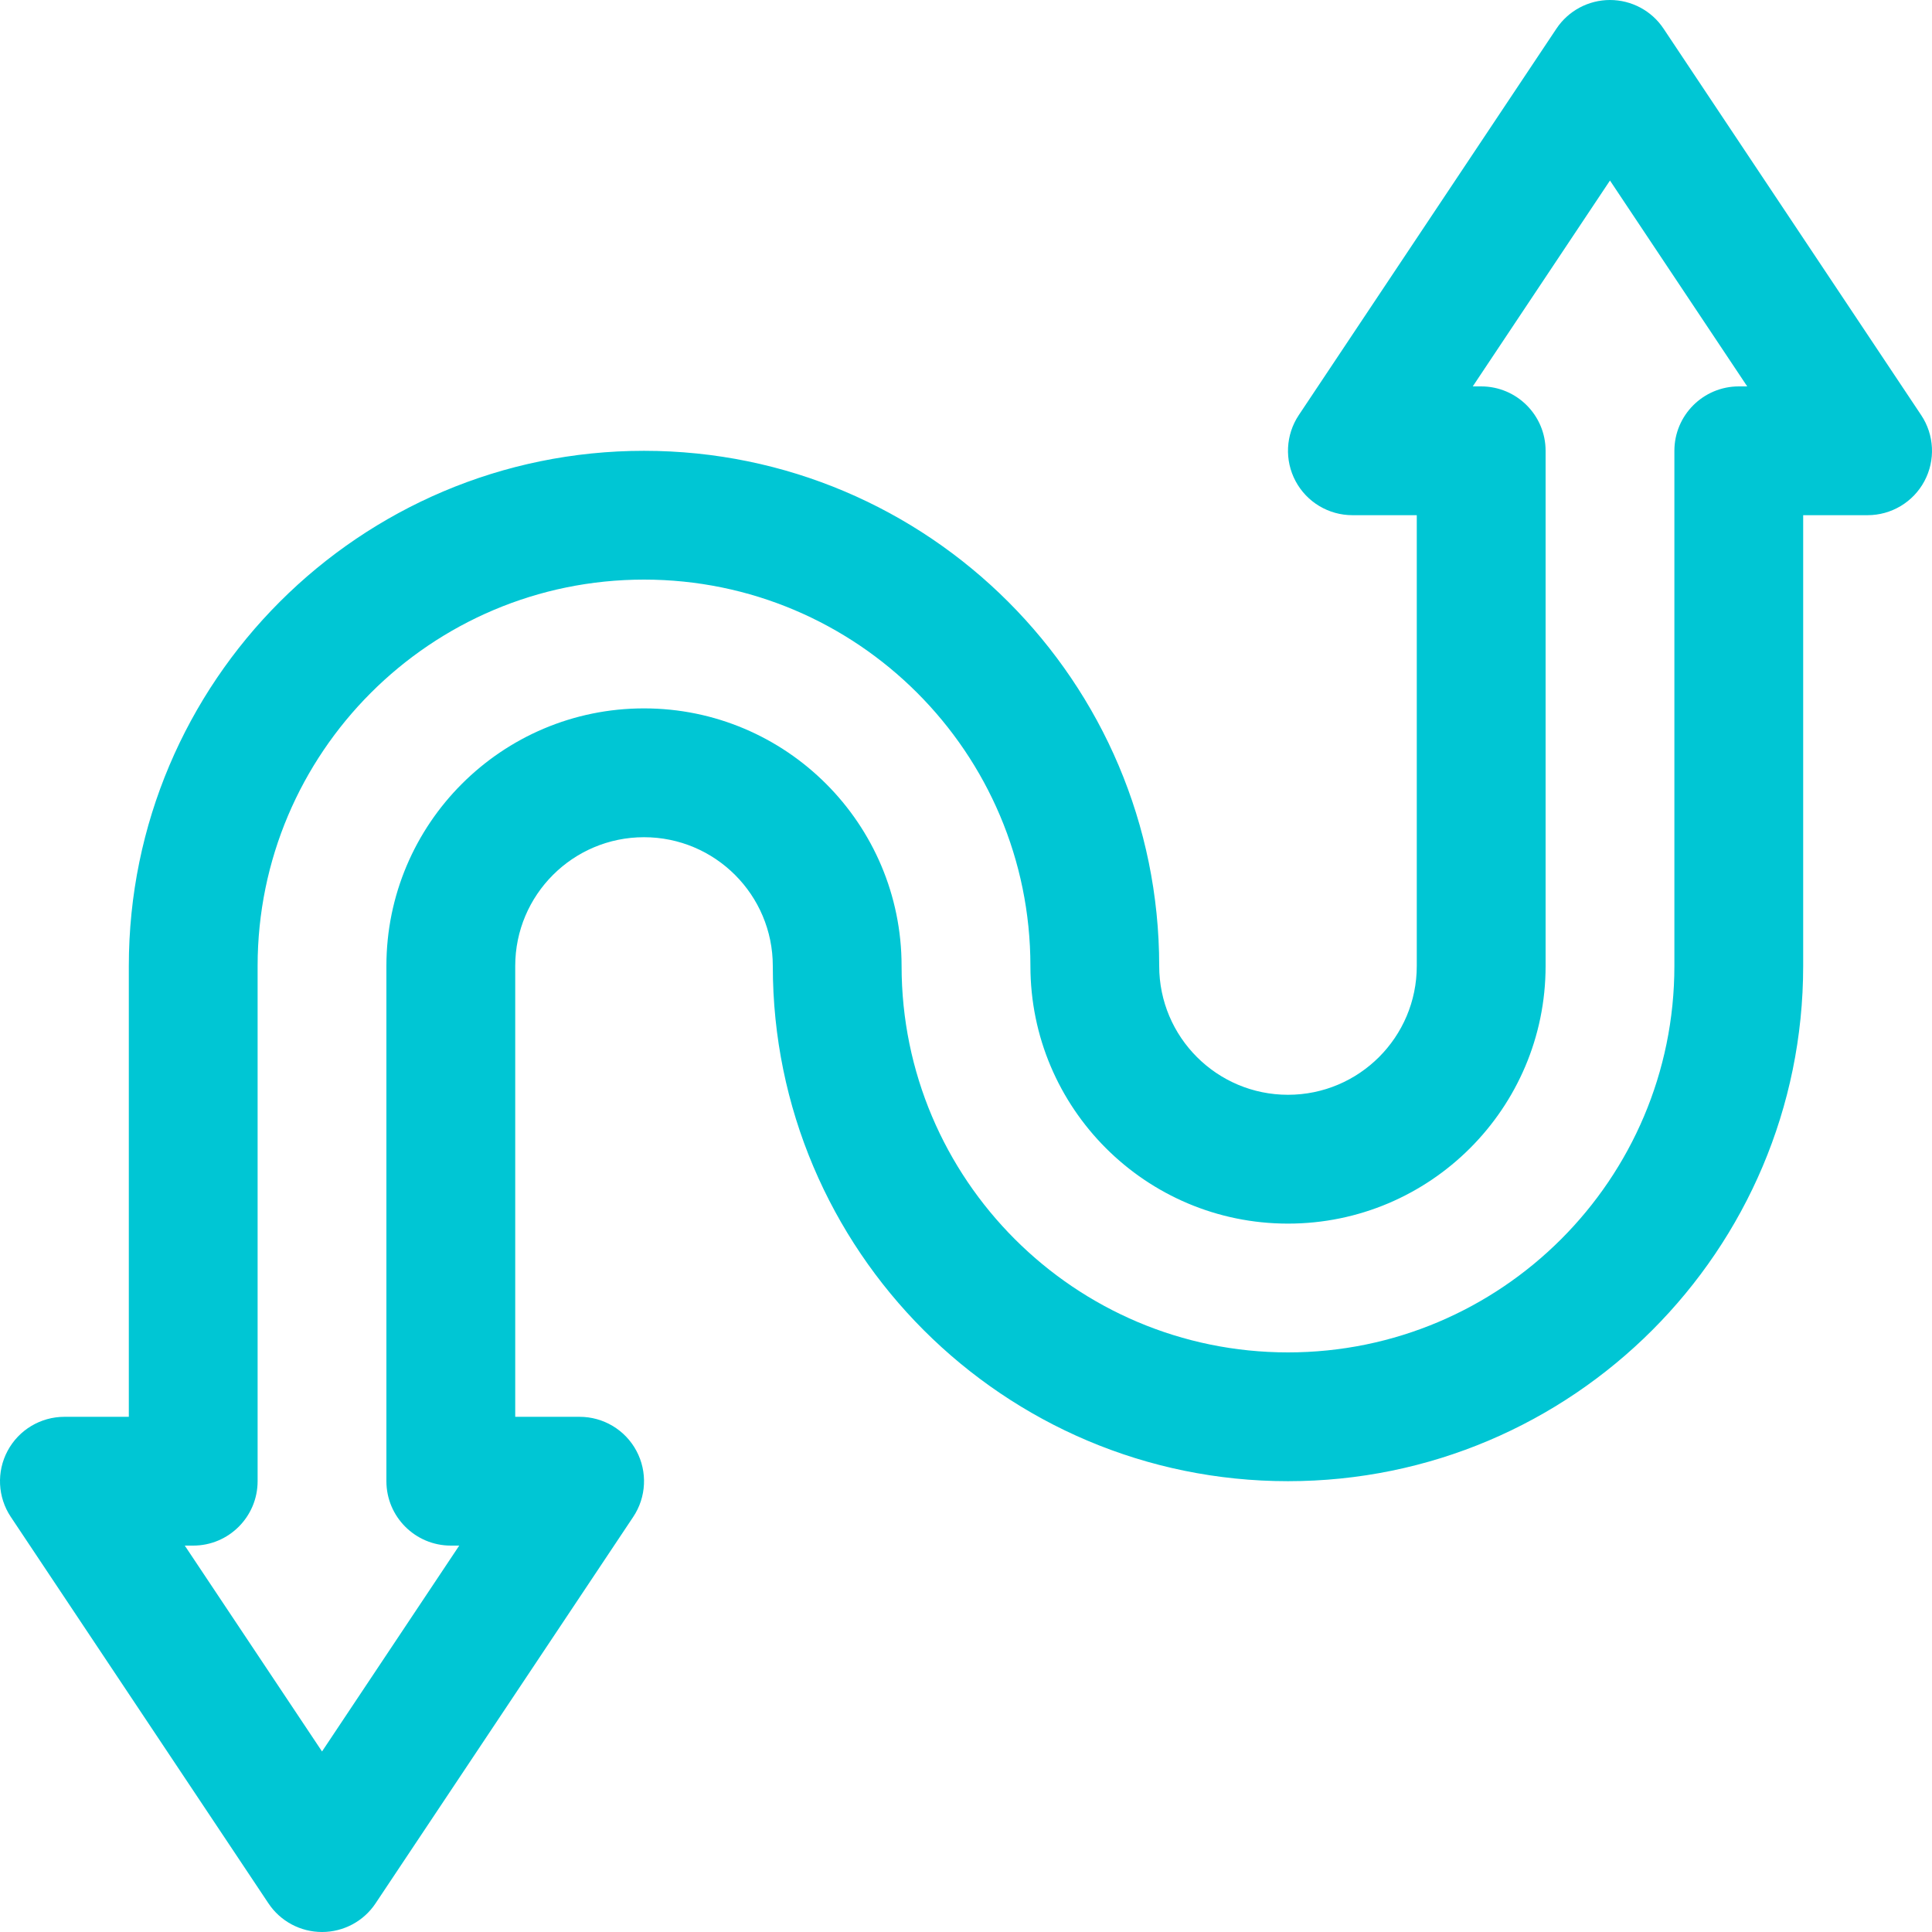 <svg width="50" height="50" viewBox="0 0 50 50" fill="none" xmlns="http://www.w3.org/2000/svg">
<path fill-rule="evenodd" clip-rule="evenodd" d="M30 25C30 17.642 24.025 11.667 16.667 11.667C9.309 11.667 3.334 17.642 3.334 25V36.667H1.667C1.052 36.667 0.487 37.005 0.197 37.547C-0.093 38.088 -0.061 38.747 0.28 39.258L6.947 49.258C7.255 49.722 7.777 50 8.334 50C8.89 50 9.412 49.722 9.72 49.258L16.387 39.258C16.729 38.747 16.76 38.088 16.47 37.547C16.18 37.005 15.615 36.667 15 36.667H13.334V25C13.334 23.16 14.827 21.667 16.667 21.667C18.507 21.667 20 23.16 20 25C20 32.358 25.975 38.333 33.333 38.333C40.691 38.333 46.666 32.358 46.666 25V13.333H48.333C48.948 13.333 49.513 12.995 49.803 12.453C50.093 11.912 50.061 11.253 49.719 10.742L43.053 0.742C42.745 0.278 42.223 0 41.666 0C41.11 0 40.588 0.278 40.28 0.742L33.613 10.742C33.272 11.253 33.24 11.912 33.53 12.453C33.82 12.995 34.385 13.333 35 13.333H36.666V25C36.666 26.84 35.173 28.333 33.333 28.333C31.493 28.333 30 26.84 30 25ZM26.667 25C26.667 28.68 29.653 31.667 33.333 31.667C37.013 31.667 40 28.68 40 25V11.667C40 10.747 39.253 10 38.333 10H38.115L41.666 4.672L45.218 10H45C44.08 10 43.333 10.747 43.333 11.667V25C43.333 30.518 38.851 35 33.333 35C27.815 35 23.333 30.518 23.333 25C23.333 21.32 20.347 18.333 16.667 18.333C12.987 18.333 10 21.32 10 25V38.333C10 39.253 10.747 40 11.667 40H11.885L8.334 45.328L4.782 40H5C5.92 40 6.667 39.253 6.667 38.333V25C6.667 19.482 11.149 15 16.667 15C22.185 15 26.667 19.48 26.667 25Z" fill="#00C6D4"/>
</svg>
